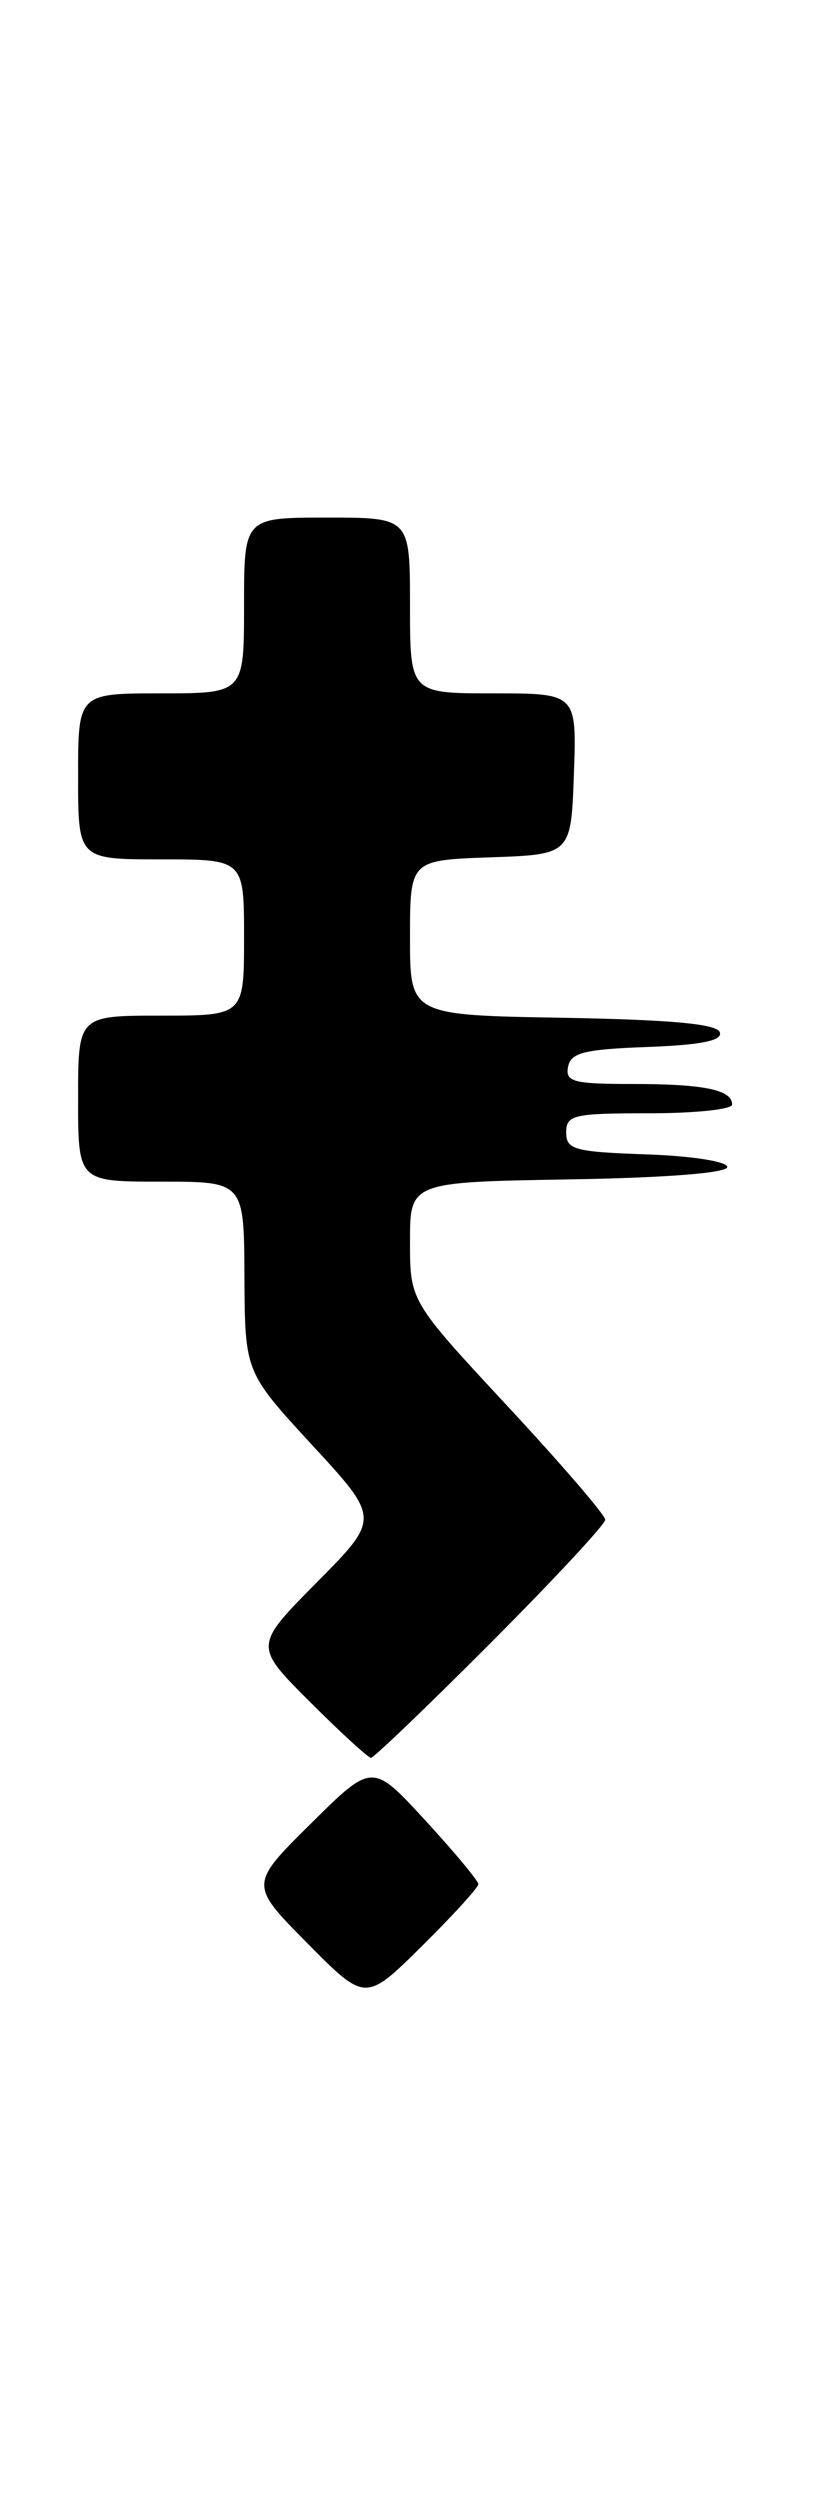 <?xml version="1.0" encoding="UTF-8" standalone="no"?>
<!DOCTYPE svg PUBLIC "-//W3C//DTD SVG 1.1//EN" "http://www.w3.org/Graphics/SVG/1.1/DTD/svg11.dtd" >
<svg xmlns="http://www.w3.org/2000/svg" xmlns:xlink="http://www.w3.org/1999/xlink" version="1.1" viewBox="0 0 84 256">
 <g >
 <path fill="currentColor"
d=" M 49.00 192.94 C 49.00 192.60 46.56 189.66 43.57 186.41 C 38.14 180.50 38.14 180.50 31.84 186.74 C 25.54 192.98 25.54 192.98 31.49 198.99 C 37.44 205.00 37.44 205.00 43.22 199.28 C 46.40 196.14 49.00 193.28 49.00 192.94 Z  M 50.27 168.23 C 56.72 161.76 62.00 156.09 62.00 155.62 C 62.00 155.14 57.50 149.92 52.00 144.00 C 42.00 133.24 42.00 133.24 42.00 127.14 C 42.00 121.05 42.00 121.05 58.25 120.77 C 68.23 120.61 74.50 120.11 74.50 119.50 C 74.50 118.94 70.89 118.37 66.25 118.21 C 58.82 117.95 58.00 117.72 58.00 115.96 C 58.00 114.17 58.73 114.00 66.50 114.00 C 71.17 114.00 75.00 113.60 75.00 113.11 C 75.00 111.60 72.13 111.00 64.84 111.00 C 58.73 111.00 57.90 110.78 58.19 109.25 C 58.47 107.79 59.83 107.45 66.33 107.21 C 71.88 107.00 74.02 106.56 73.74 105.71 C 73.45 104.85 68.80 104.42 57.67 104.22 C 42.00 103.95 42.00 103.95 42.00 96.02 C 42.00 88.08 42.00 88.08 50.25 87.79 C 58.50 87.50 58.50 87.50 58.79 79.25 C 59.08 71.00 59.08 71.00 50.54 71.00 C 42.00 71.00 42.00 71.00 42.00 62.00 C 42.00 53.00 42.00 53.00 33.50 53.00 C 25.00 53.00 25.00 53.00 25.00 62.00 C 25.00 71.00 25.00 71.00 16.50 71.00 C 8.00 71.00 8.00 71.00 8.00 79.50 C 8.00 88.00 8.00 88.00 16.50 88.00 C 25.00 88.00 25.00 88.00 25.00 96.00 C 25.00 104.00 25.00 104.00 16.50 104.00 C 8.00 104.00 8.00 104.00 8.00 112.50 C 8.00 121.00 8.00 121.00 16.50 121.00 C 25.00 121.00 25.00 121.00 25.04 130.75 C 25.09 140.50 25.09 140.50 32.00 148.00 C 38.92 155.50 38.92 155.50 32.47 162.02 C 26.01 168.54 26.01 168.54 31.75 174.27 C 34.90 177.42 37.72 180.00 38.00 180.00 C 38.29 180.00 43.81 174.71 50.27 168.23 Z "/>
</g>
</svg>